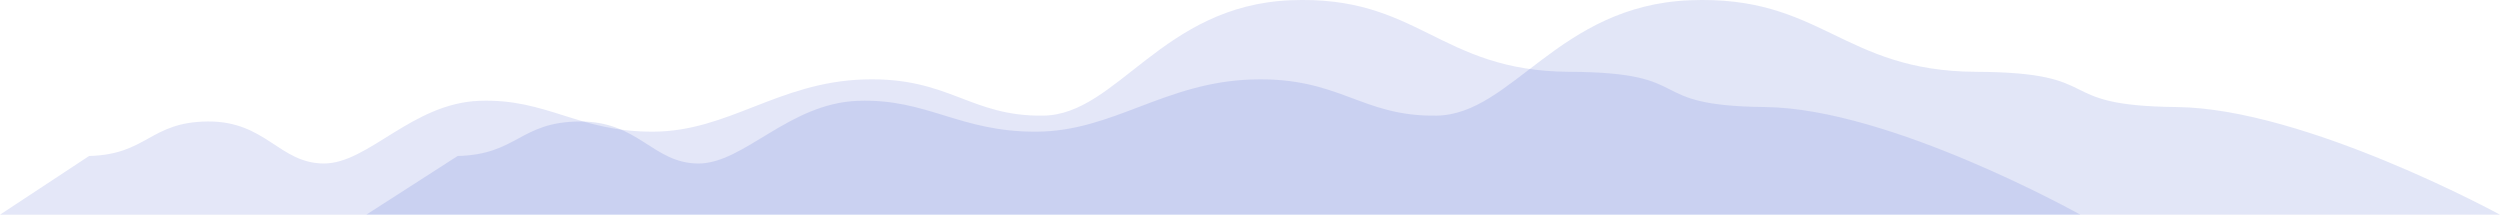 <svg xmlns="http://www.w3.org/2000/svg" width="639.245" height="54.899" viewBox="0 0 639.245 54.899">
    <path id="path" d="M7.477,279.24c15.262-.36,15.913-8.717,31.142-8.82s18.716,10.692,30.388,10.743,23.136-15.41,40.862-16.029,25.871,7.981,45.583,7.894,32.751-12.666,55.2-13.353,27.757,9.542,47.125,9.25,31.077-28.126,64.752-29.5,38.888,18.139,73.179,18.293,18.463,8.683,51.314,9.01S529.7,294.255,529.7,294.255H-15.9Z" transform="translate(109.546 -239.357)" fill="#1d39c6" opacity="0.125"/>
    <path id="path-2" data-name="path" d="M6.892,279.24c14.88-.36,15.515-8.717,30.363-8.82S55.5,281.111,66.883,281.162s22.558-15.41,39.839-16.029,25.224,7.981,44.442,7.894,31.931-12.666,53.818-13.353,27.062,9.542,45.945,9.25,30.3-28.126,63.132-29.5,37.915,18.139,71.348,18.293,18,8.683,50.03,9.01,80.609,27.526,80.609,27.526H-15.9Z" transform="translate(15.896 -239.357)" fill="#1d39c6" opacity="0.119"/>
</svg>
